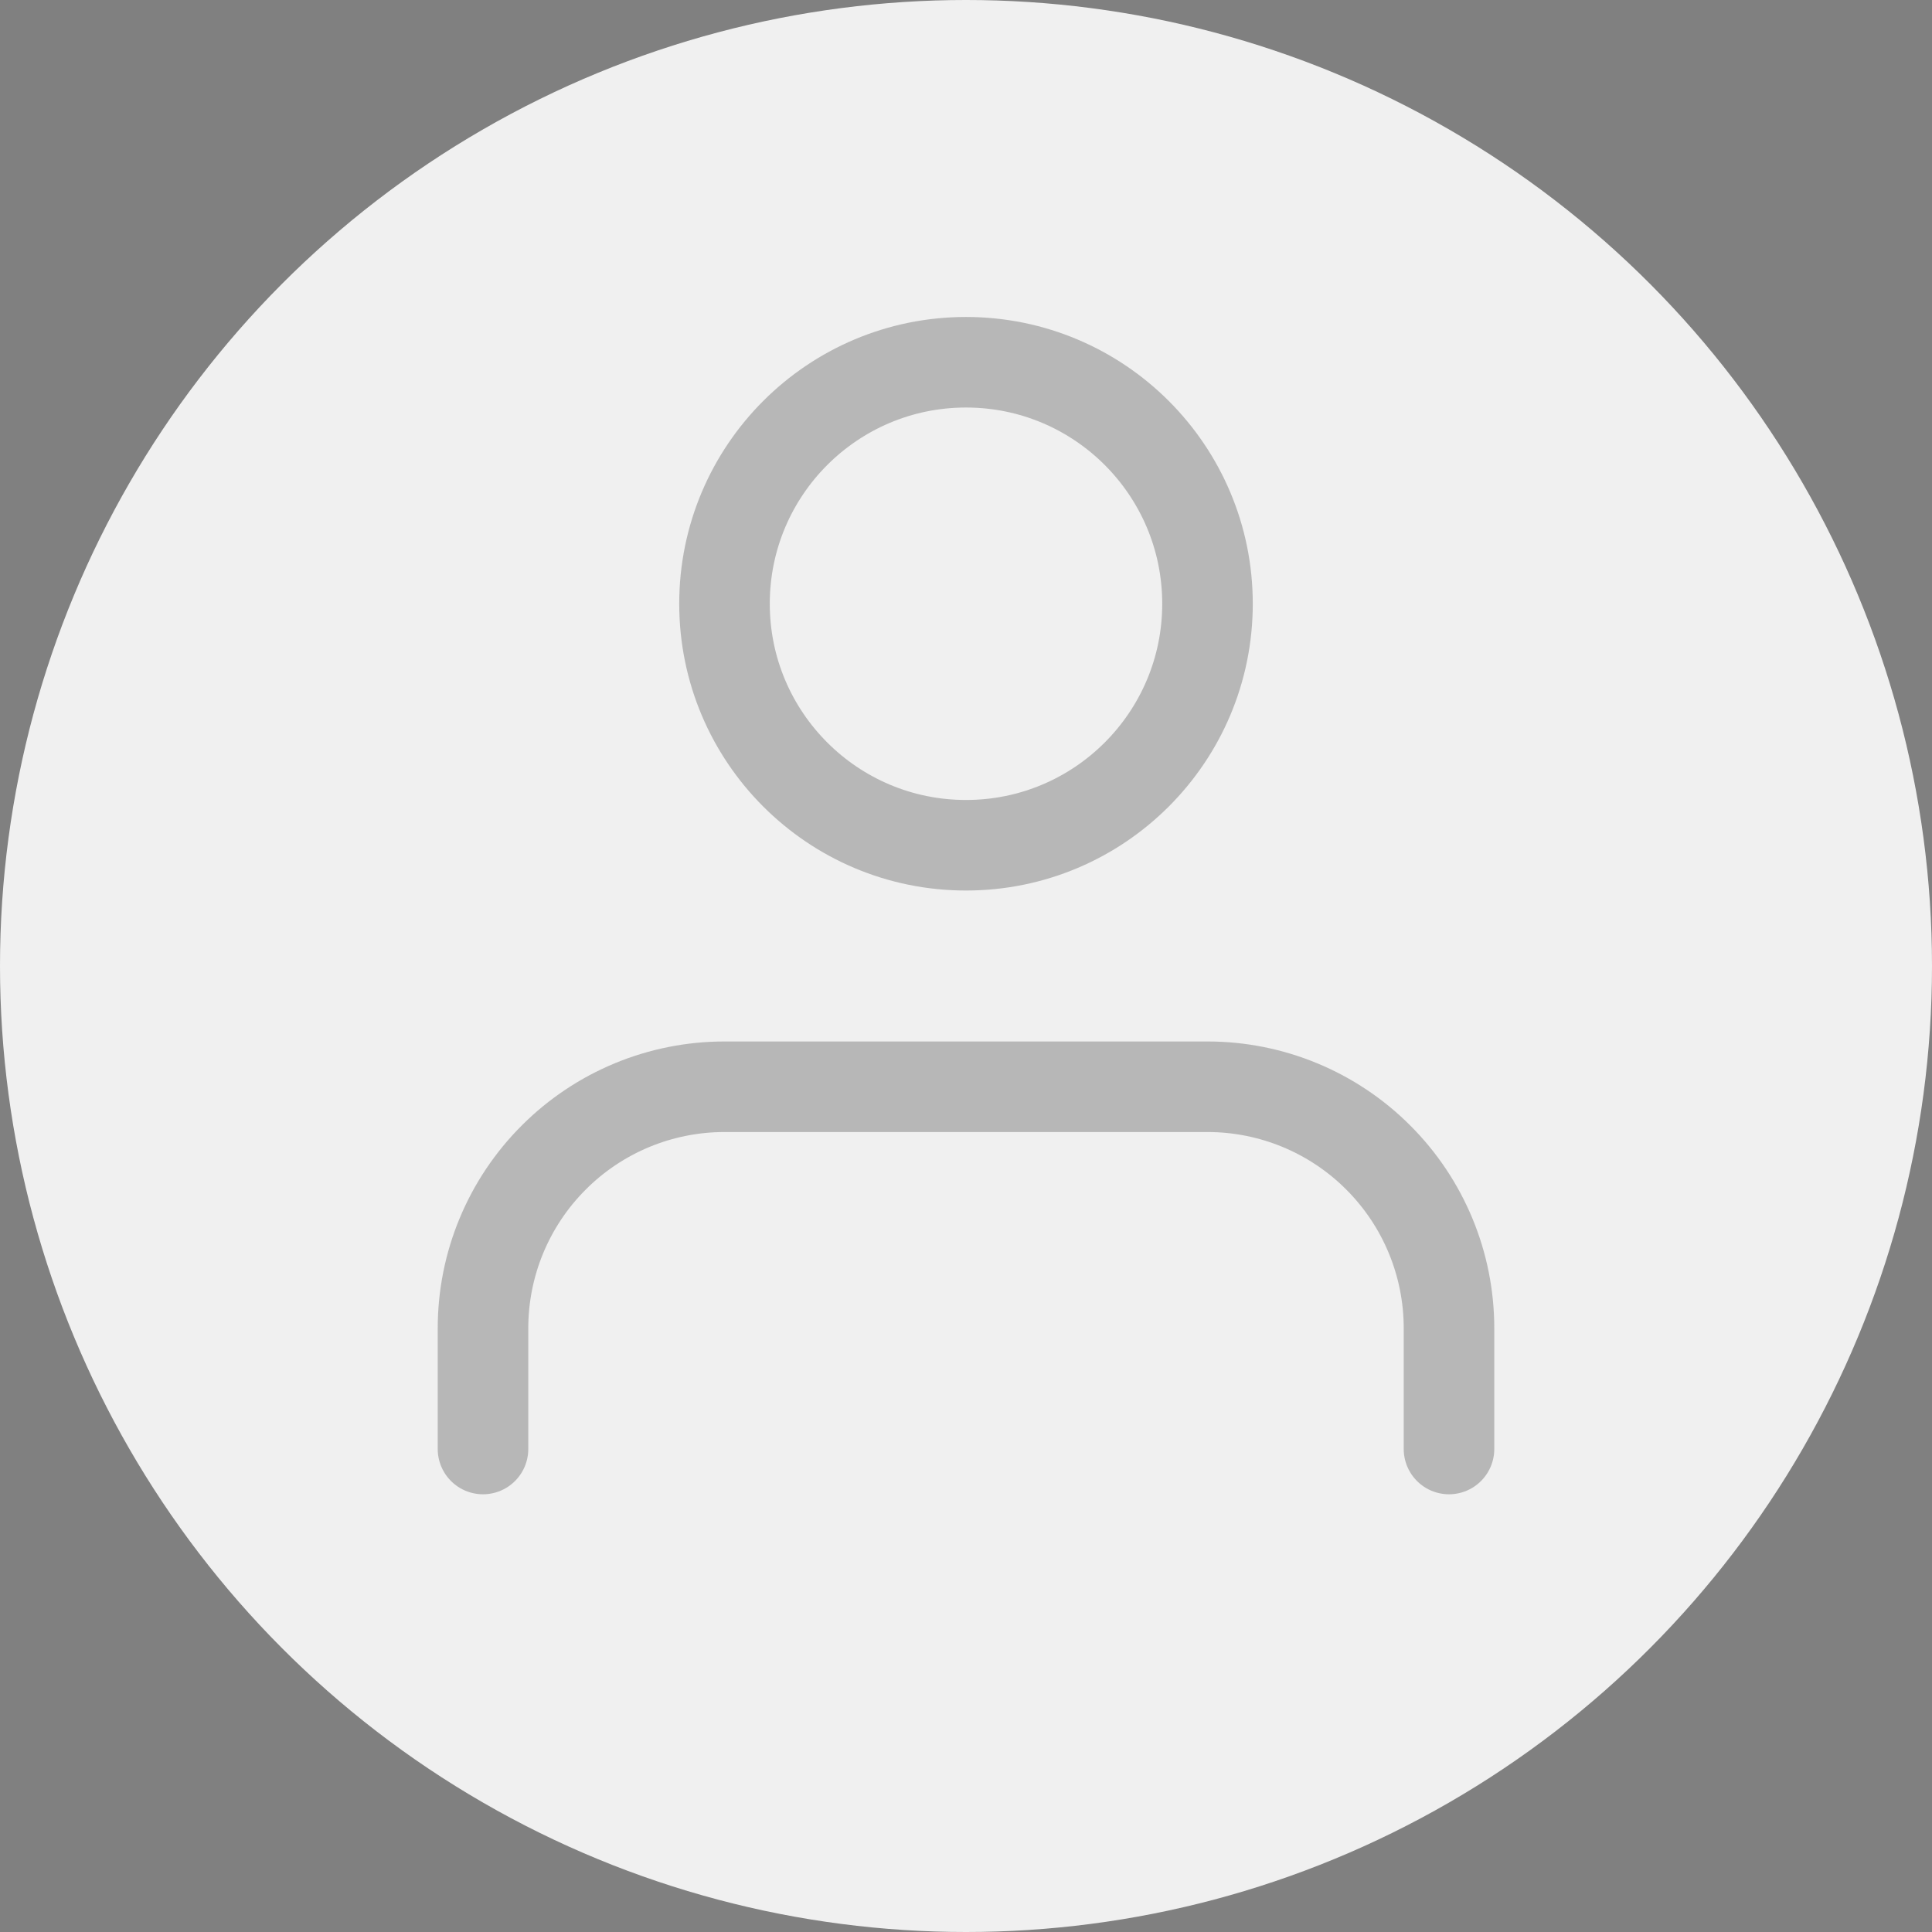 <svg width="32" height="32" viewBox="0 0 32 32" fill="none" xmlns="http://www.w3.org/2000/svg">
<rect x="0" y="0" width="32" height="32" fill="#808080" stroke="none"/>
<circle cx="16" cy="16" r="16" fill="#F0F0F0"/>
<g opacity="0.3">
<path d="M24 24V22C24 20.939 23.579 19.922 22.828 19.172C22.078 18.421 21.061 18 20 18H12C10.939 18 9.922 18.421 9.172 19.172C8.421 19.922 8 20.939 8 22V24" stroke="#333333" stroke-width="1.5" stroke-linecap="round" stroke-linejoin="round"/>
<path d="M16 14C18.209 14 20 12.209 20 10C20 7.791 18.209 6 16 6C13.791 6 12 7.791 12 10C12 12.209 13.791 14 16 14Z" stroke="#333333" stroke-width="1.5" stroke-linecap="round" stroke-linejoin="round"/>
</g>
</svg>
